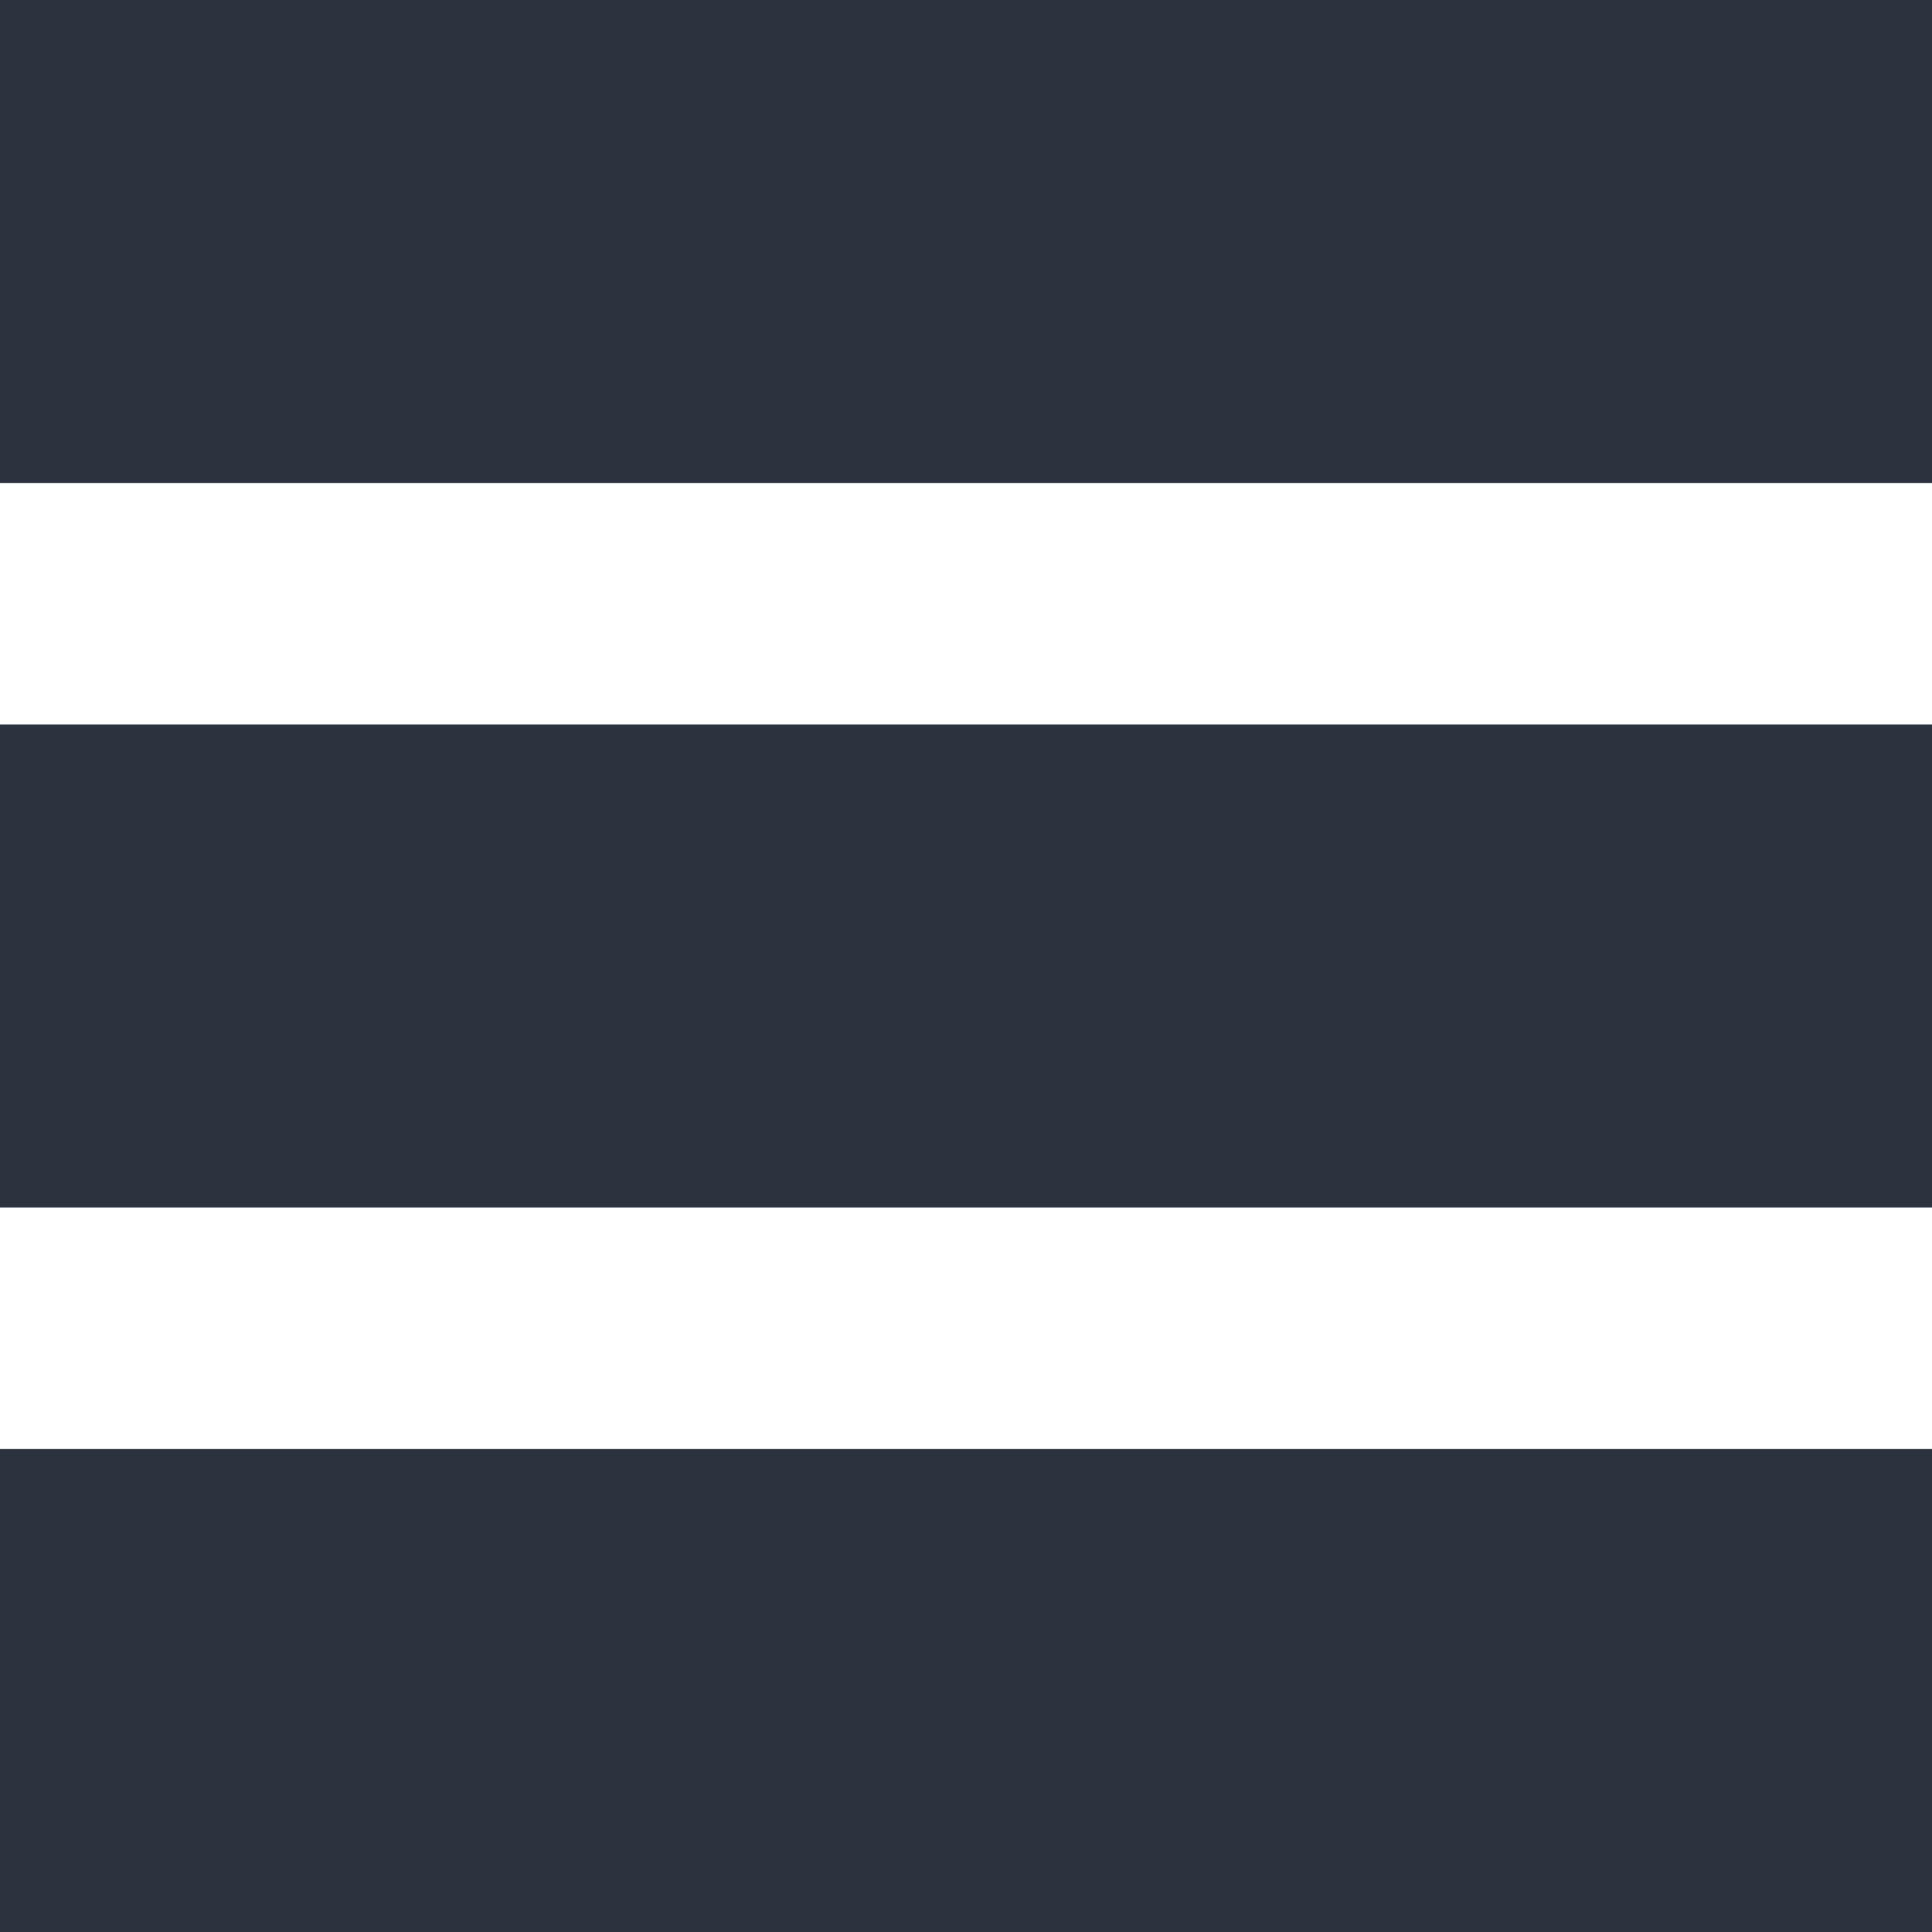 <?xml version="1.0" encoding="utf-8"?>
<!-- Generator: Adobe Illustrator 18.1.1, SVG Export Plug-In . SVG Version: 6.00 Build 0)  -->
<svg version="1.1" id="Ebene_1" xmlns="http://www.w3.org/2000/svg" xmlns:xlink="http://www.w3.org/1999/xlink" x="0px" y="0px"
	 viewBox="0 0 1133.9 1133.9" enable-background="new 0 0 1133.9 1133.9" xml:space="preserve">
<rect y="850.4" fill="#2C323E" width="1133.9" height="283.5"/>
<rect y="425.2" fill="#2C323E" width="1133.9" height="283.5"/>
<rect y="0" fill="#2C323E" width="1133.9" height="283.5"/>
</svg>
